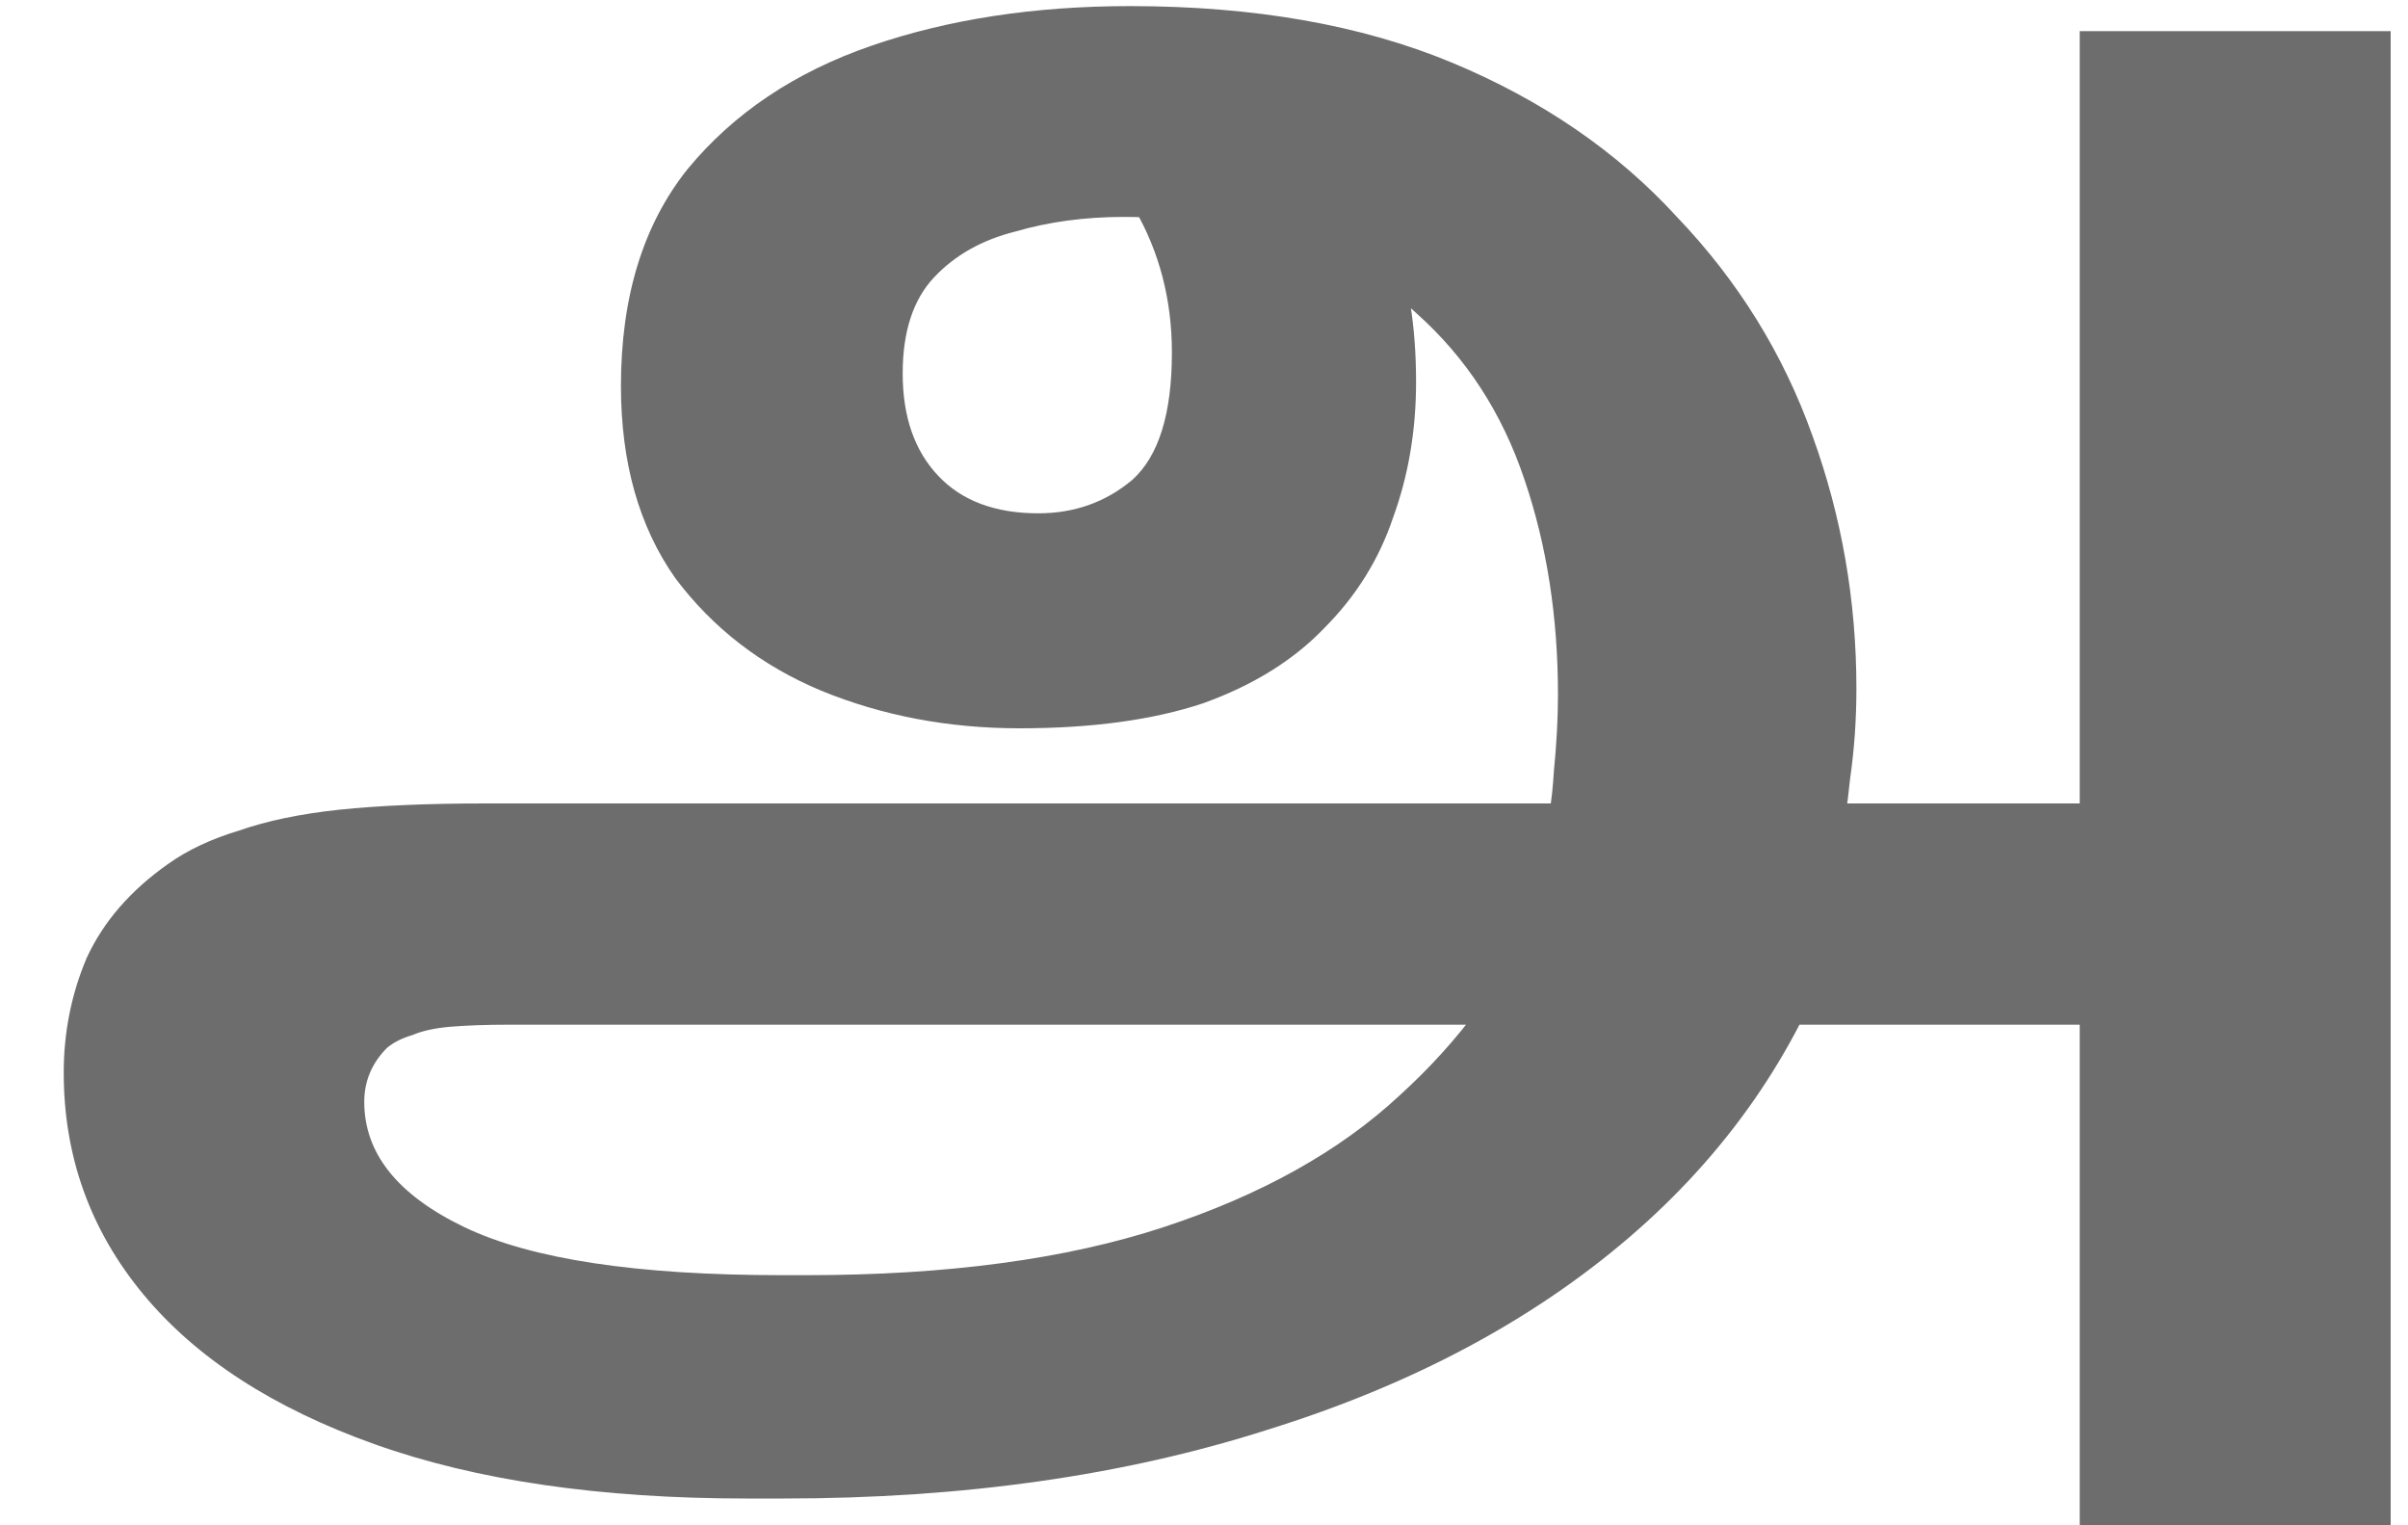 <svg width="30" height="19" viewBox="0 0 30 19" fill="none" xmlns="http://www.w3.org/2000/svg">
<path d="M9.296 18.666C7.476 18.666 5.933 18.441 4.668 17.99C3.402 17.539 2.44 16.915 1.782 16.118C1.123 15.321 0.794 14.402 0.794 13.362C0.794 12.859 0.889 12.383 1.08 11.932C1.288 11.481 1.626 11.091 2.094 10.762C2.336 10.589 2.631 10.45 2.978 10.346C3.324 10.225 3.74 10.138 4.226 10.086C4.728 10.034 5.335 10.008 6.046 10.008H26.144L26.118 12.764H6.332C6.054 12.764 5.812 12.773 5.604 12.79C5.413 12.807 5.257 12.842 5.136 12.894C5.014 12.929 4.91 12.981 4.824 13.05C4.633 13.241 4.538 13.466 4.538 13.726C4.538 14.367 4.954 14.887 5.786 15.286C6.618 15.685 7.935 15.884 9.738 15.884H10.05C11.8 15.884 13.282 15.685 14.496 15.286C15.709 14.887 16.688 14.341 17.434 13.648C18.196 12.955 18.76 12.183 19.124 11.334L19.202 10.606C19.288 10.277 19.34 9.947 19.358 9.618C19.392 9.271 19.41 8.951 19.41 8.656C19.41 7.685 19.271 6.793 18.994 5.978C18.716 5.146 18.266 4.453 17.642 3.898C17.035 3.326 16.229 2.953 15.224 2.78C15.033 2.745 14.825 2.728 14.6 2.728C14.392 2.711 14.192 2.702 14.002 2.702C13.516 2.702 13.066 2.763 12.65 2.884C12.234 2.988 11.896 3.179 11.636 3.456C11.376 3.733 11.246 4.132 11.246 4.652C11.246 5.189 11.393 5.614 11.688 5.926C11.982 6.238 12.398 6.394 12.936 6.394C13.386 6.394 13.776 6.255 14.106 5.978C14.435 5.683 14.6 5.155 14.6 4.392C14.6 3.733 14.444 3.135 14.132 2.598C13.837 2.043 13.499 1.532 13.118 1.064L15.848 0.648C16.142 0.908 16.42 1.229 16.68 1.61C16.957 1.991 17.182 2.442 17.356 2.962C17.546 3.465 17.642 4.063 17.642 4.756C17.642 5.363 17.546 5.926 17.356 6.446C17.182 6.966 16.896 7.425 16.498 7.824C16.116 8.223 15.614 8.535 14.99 8.76C14.366 8.968 13.603 9.072 12.702 9.072C11.818 9.072 10.994 8.916 10.232 8.604C9.486 8.292 8.88 7.824 8.412 7.2C7.961 6.559 7.736 5.761 7.736 4.808C7.736 3.699 8.013 2.797 8.568 2.104C9.14 1.411 9.902 0.899 10.856 0.57C11.809 0.241 12.884 0.076 14.08 0.076C15.622 0.076 16.957 0.31 18.084 0.778C19.21 1.246 20.146 1.887 20.892 2.702C21.654 3.499 22.218 4.409 22.582 5.432C22.946 6.437 23.128 7.486 23.128 8.578C23.128 8.959 23.102 9.332 23.05 9.696C23.015 10.043 22.963 10.389 22.894 10.736V11.672C22.374 13.128 21.507 14.376 20.294 15.416C19.08 16.456 17.581 17.253 15.796 17.808C14.01 18.38 12 18.666 9.764 18.666H9.296ZM25.91 19.004V0.388H29.784V19.004H25.91Z" fill="#6D6D6D"/>
</svg>
